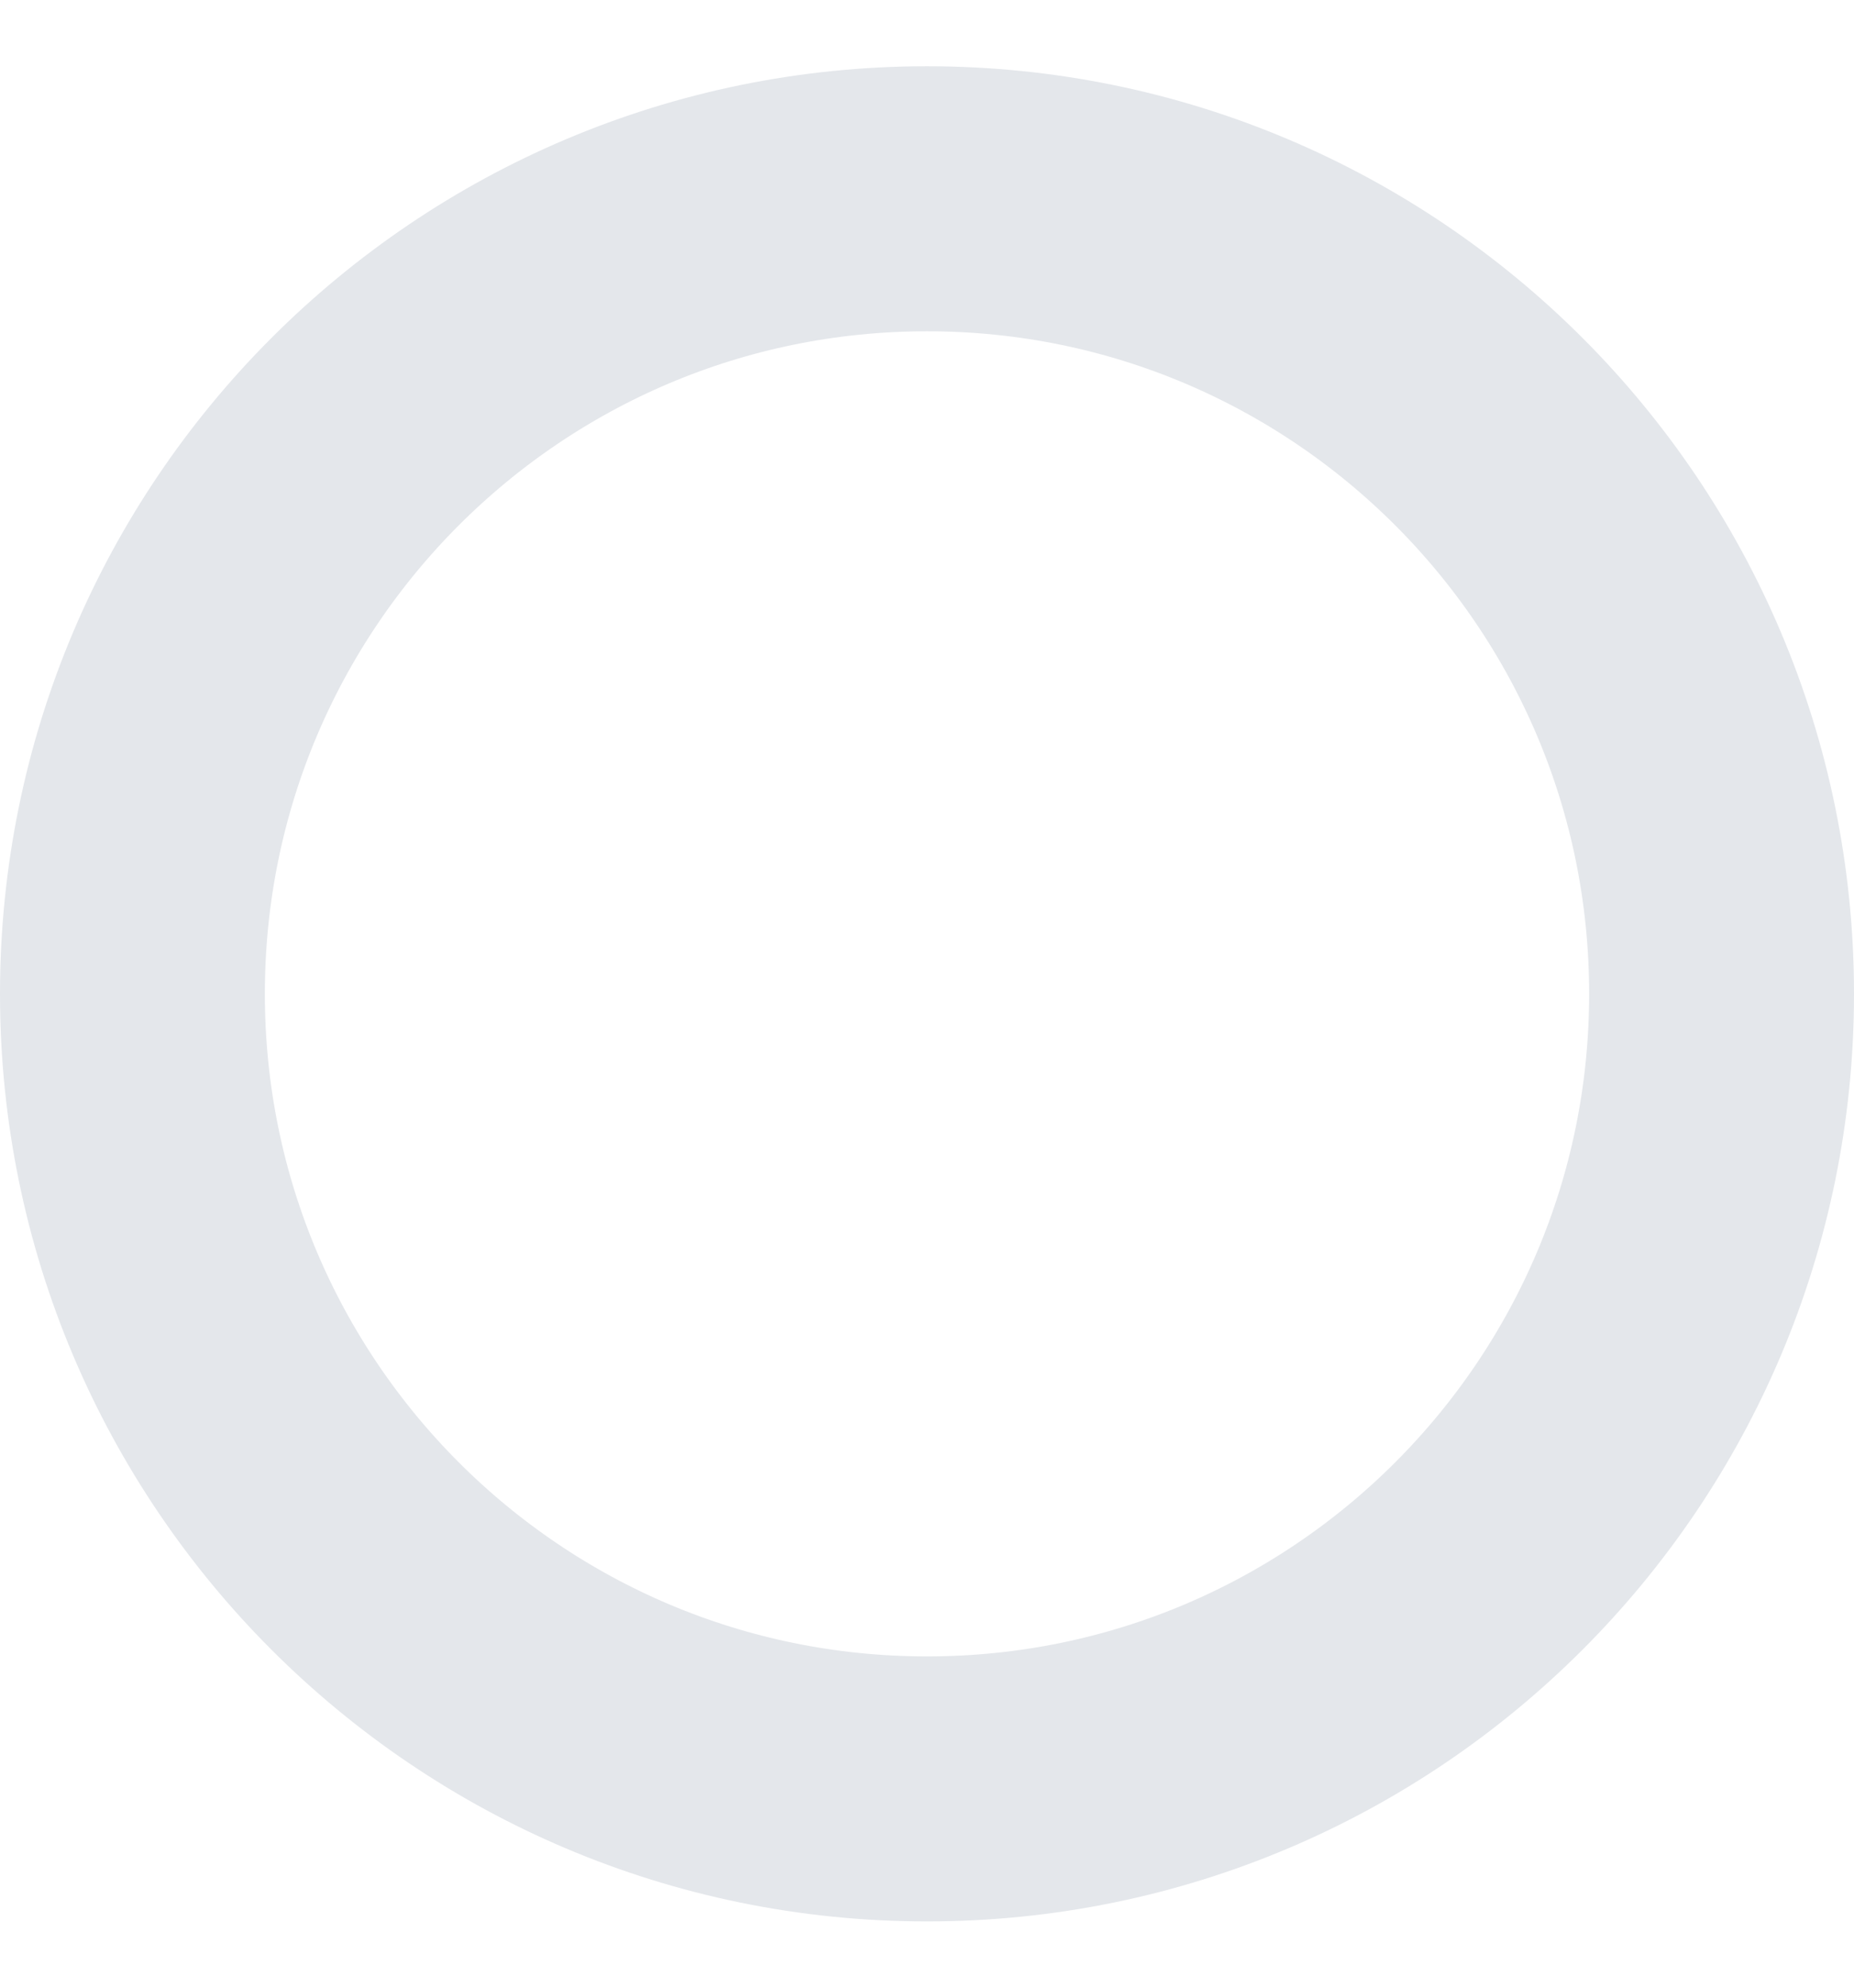 <svg width="14" height="15" viewBox="0 0 14 15" fill="none" xmlns="http://www.w3.org/2000/svg">
<path fill-rule="evenodd" clip-rule="evenodd" d="M7 13.5C10.314 13.5 13 10.814 13 7.5C13 4.186 10.314 1.5 7 1.5C3.686 1.5 1 4.186 1 7.5C1 10.814 3.686 13.5 7 13.5Z" stroke="#E4E7EB" stroke-width="2"/>
</svg>
